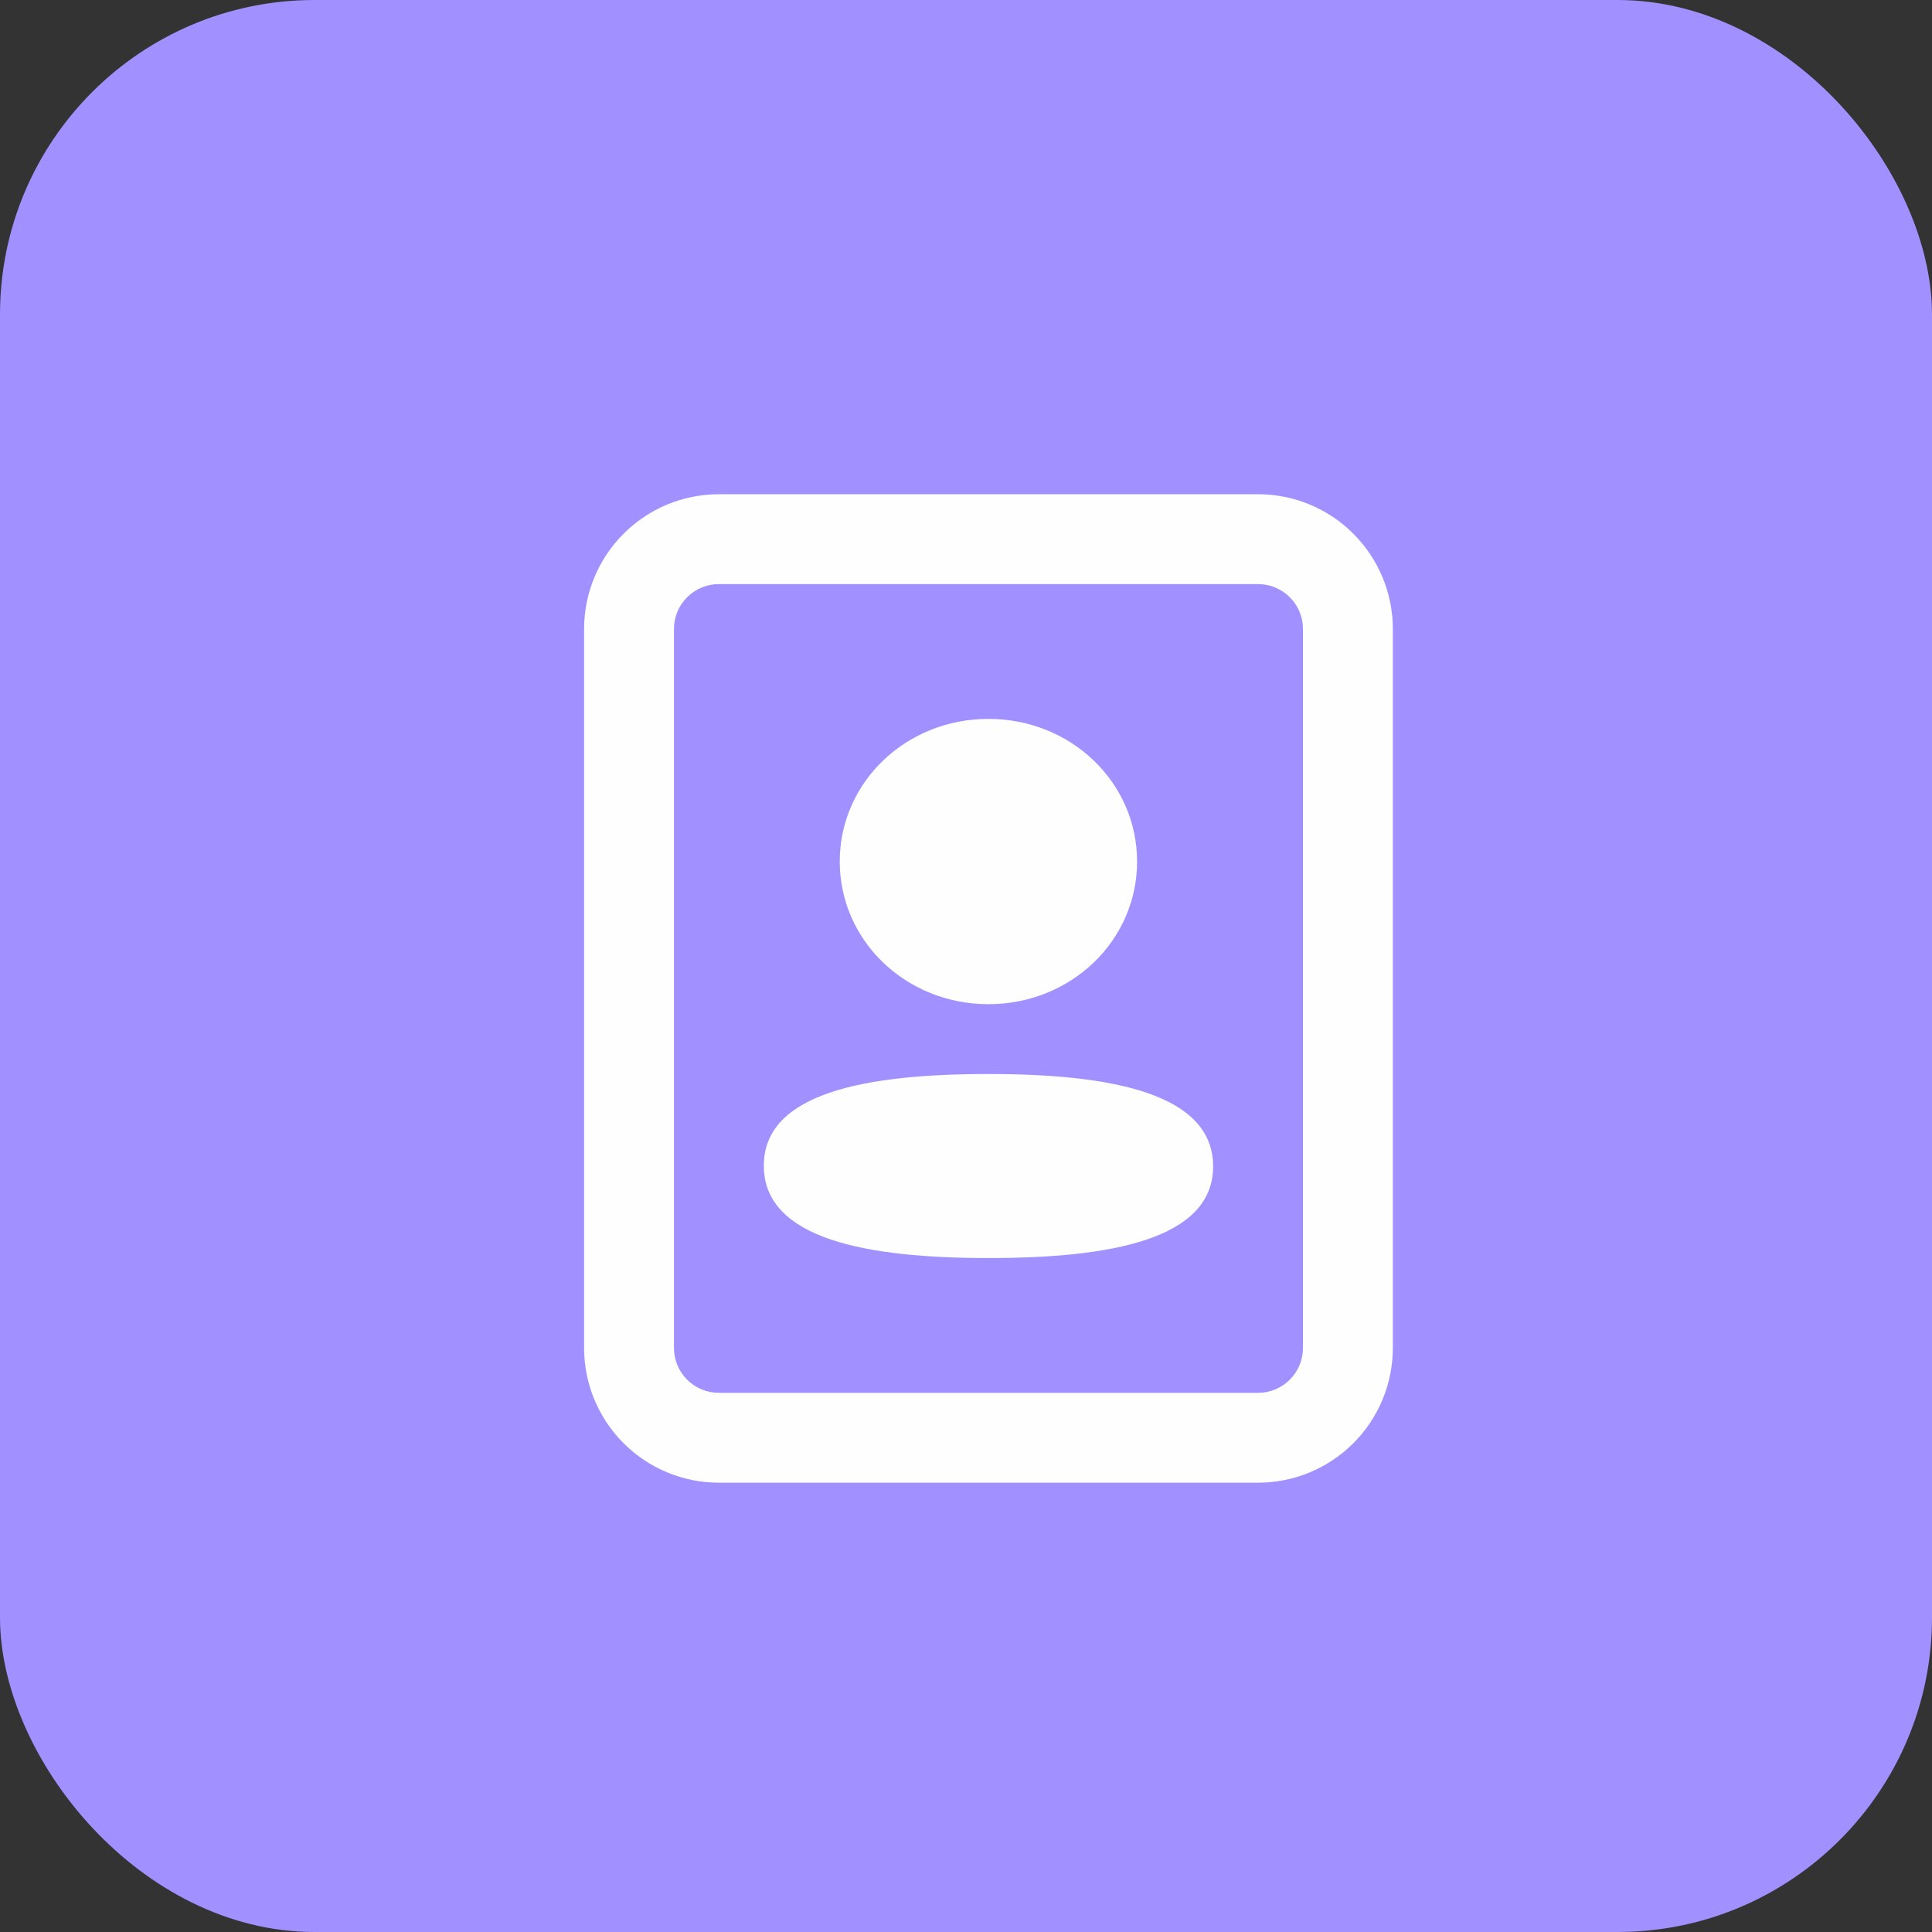 <svg width="43" height="43" viewBox="0 0 43 43" fill="none" xmlns="http://www.w3.org/2000/svg">
<rect x="0" y="0" width="43" height="43" fill="#333333" stroke="none"/>
<rect width="43" height="43" rx="7" fill="#A190FF"/>
<path fill-rule="evenodd" clip-rule="evenodd" d="M13 14C13 13.204 13.316 12.441 13.879 11.879C14.441 11.316 15.204 11 16 11H28C28.796 11 29.559 11.316 30.121 11.879C30.684 12.441 31 13.204 31 14V30C31 30.796 30.684 31.559 30.121 32.121C29.559 32.684 28.796 33 28 33H16C15.204 33 14.441 32.684 13.879 32.121C13.316 31.559 13 30.796 13 30V14ZM16 13H28C28.265 13 28.52 13.105 28.707 13.293C28.895 13.48 29 13.735 29 14V30C29 30.265 28.895 30.52 28.707 30.707C28.52 30.895 28.265 31 28 31H16C15.735 31 15.48 30.895 15.293 30.707C15.105 30.52 15 30.265 15 30V14C15 13.735 15.105 13.48 15.293 13.293C15.48 13.105 15.735 13 16 13Z" fill="#FEFEFE"/>
<path fill-rule="evenodd" clip-rule="evenodd" d="M25.308 19.175C25.308 20.937 23.836 22.35 21.999 22.35C20.163 22.35 18.69 20.937 18.69 19.175C18.69 17.412 20.163 16 21.999 16C23.836 16 25.308 17.412 25.308 19.175ZM22 28C19.289 28 17 27.577 17 25.945C17 24.312 19.303 23.904 22 23.904C24.712 23.904 27 24.327 27 25.959C27 27.592 24.697 28 22 28Z" fill="#FEFEFE"/>
</svg>
